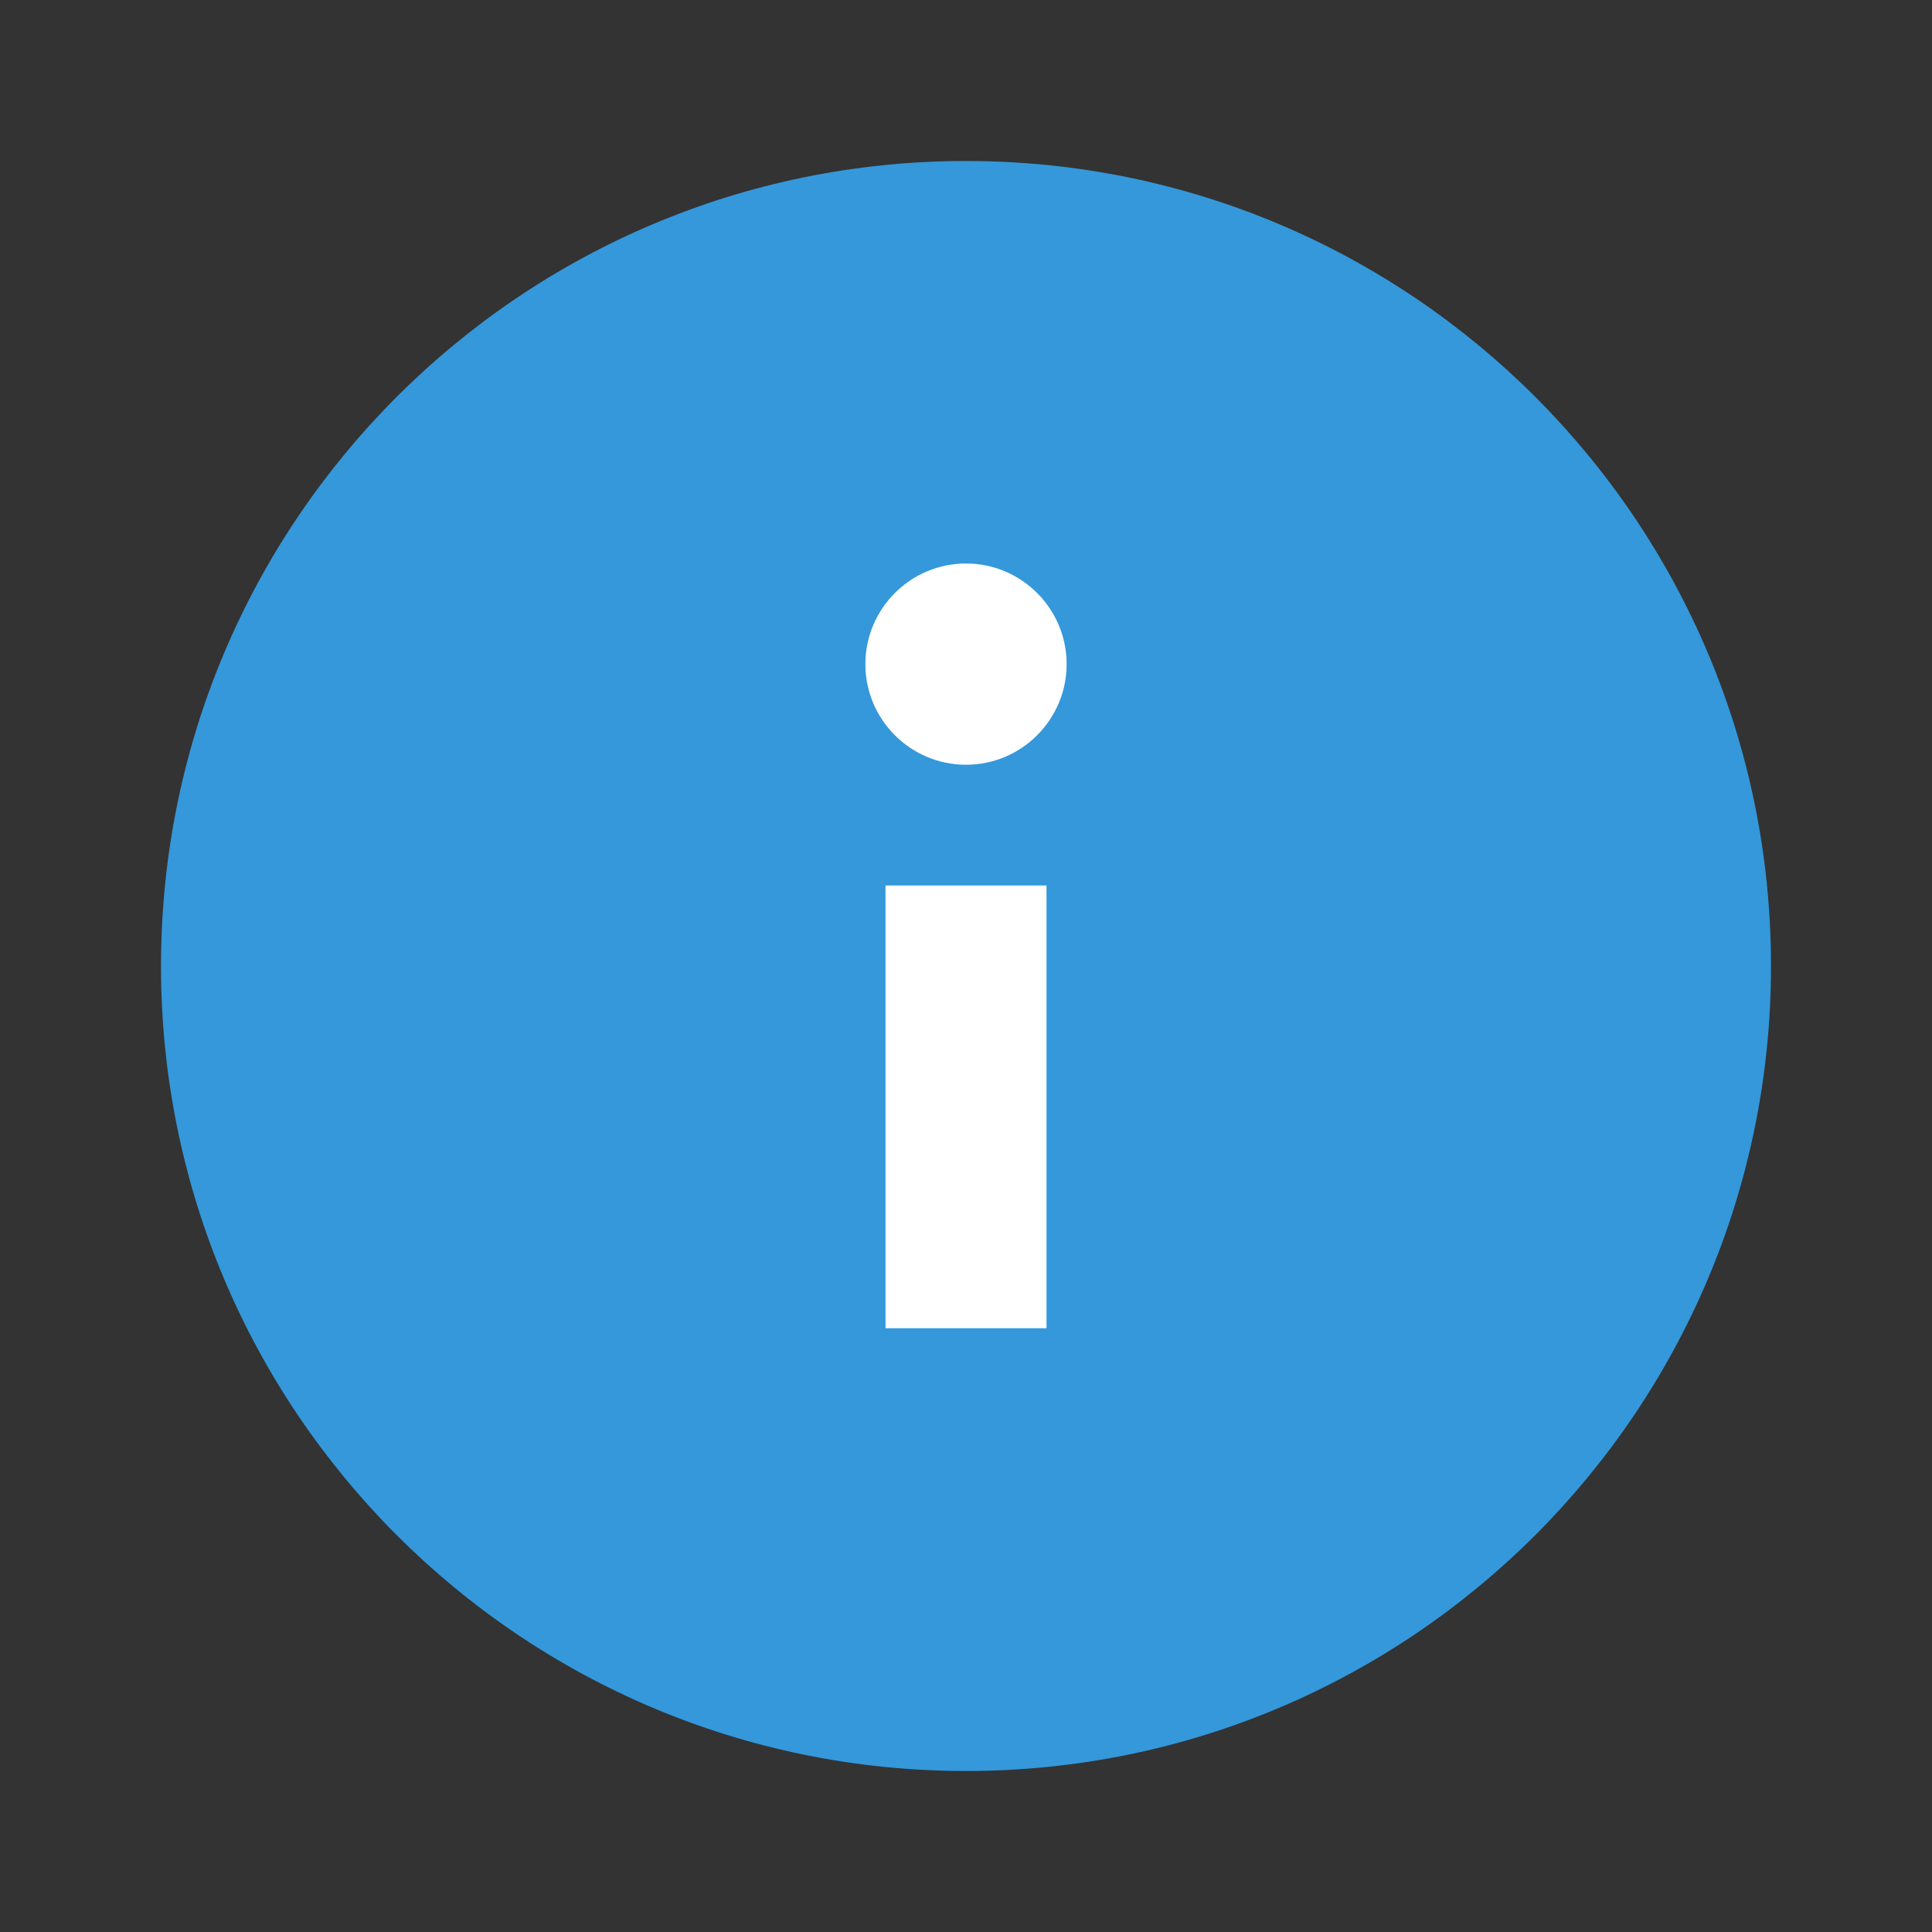 <?xml version="1.0" encoding="UTF-8"?>
<svg xmlns="http://www.w3.org/2000/svg" xmlns:xlink="http://www.w3.org/1999/xlink" viewBox="0 0 480 480" width="480px" height="480px">
<rect x="0" y="0" width="480" height="480" fill="#333333" stroke="none"/>
<g id="surface91322683">
<path style=" stroke:none;fill-rule:nonzero;fill:rgb(20.392%,59.608%,85.882%);fill-opacity:1;" d="M 440 240 C 440 350.449 350.449 440 240 440 C 129.551 440 40 350.449 40 240 C 40 129.551 129.551 40 240 40 C 350.449 40 440 129.551 440 240 Z M 440 240 "/>
<path style=" stroke:none;fill-rule:nonzero;fill:rgb(100%,100%,100%);fill-opacity:1;" d="M 220 220 L 260 220 L 260 330 L 220 330 Z M 265 165 C 265 178.789 253.789 190 240 190 C 226.211 190 215 178.789 215 165 C 215 151.211 226.211 140 240 140 C 253.789 140 265 151.211 265 165 Z M 265 165 "/>
</g>
</svg>

